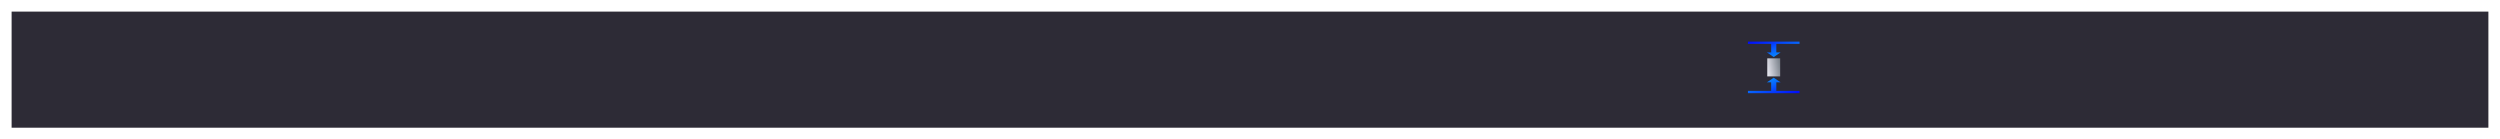 <svg xmlns="http://www.w3.org/2000/svg" xmlns:xlink="http://www.w3.org/1999/xlink" width="1938" height="108" viewBox="0 0 1938 108">
  <defs>
    <filter id="Trazado_39" x="0" y="0" width="1938" height="108" filterUnits="userSpaceOnUse">
      <feOffset dy="3" input="SourceAlpha"/>
      <feGaussianBlur stdDeviation="3" result="blur"/>
      <feFlood flood-opacity="0.161"/>
      <feComposite operator="in" in2="blur"/>
      <feComposite in="SourceGraphic"/>
    </filter>
    <linearGradient id="linear-gradient" x1="0.018" x2="0.857" y2="0.767" gradientUnits="objectBoundingBox">
      <stop offset="0" stop-color="#0109fc"/>
      <stop offset="1" stop-color="#0a92fc"/>
    </linearGradient>
    <filter id="Unión_1" x="1346" y="23.226" width="58" height="30" filterUnits="userSpaceOnUse">
      <feOffset dy="3" input="SourceAlpha"/>
      <feGaussianBlur stdDeviation="3" result="blur-2"/>
      <feFlood flood-opacity="0.471"/>
      <feComposite operator="in" in2="blur-2"/>
      <feComposite in="SourceGraphic"/>
    </filter>
    <filter id="Unión_2" x="1346" y="51.226" width="58" height="30" filterUnits="userSpaceOnUse">
      <feOffset dy="3" input="SourceAlpha"/>
      <feGaussianBlur stdDeviation="3" result="blur-3"/>
      <feFlood flood-opacity="0.561"/>
      <feComposite operator="in" in2="blur-3"/>
      <feComposite in="SourceGraphic"/>
    </filter>
    <linearGradient id="linear-gradient-3" x1="0.018" y1="1" x2="1.701" y2="0.597" gradientUnits="objectBoundingBox">
      <stop offset="0" stop-color="#eaeaf3"/>
      <stop offset="1" stop-color="#404b54"/>
    </linearGradient>
    <filter id="Rectángulo_161" x="1361" y="36.226" width="28" height="32" filterUnits="userSpaceOnUse">
      <feOffset dy="3" input="SourceAlpha"/>
      <feGaussianBlur stdDeviation="3" result="blur-4"/>
      <feFlood flood-opacity="0.161"/>
      <feComposite operator="in" in2="blur-4"/>
      <feComposite in="SourceGraphic"/>
    </filter>
  </defs>
  <g id="PruebasIconBlue" transform="translate(27 6.226)">
    <g transform="matrix(1, 0, 0, 1, -27, -6.23)" filter="url(#Trazado_39)">
      <path id="Trazado_39-2" data-name="Trazado 39" d="M0,0V90H1920V0H0Z" transform="translate(9 6)" fill="#2d2b36"/>
    </g>
    <g transform="matrix(1, 0, 0, 1, -27, -6.23)" filter="url(#Unión_1)">
      <path id="Unión_1-2" data-name="Unión 1" d="M14.667,8.4H18V1.8H0V0H40V1.8H22V8.4h3.334L20,12Z" transform="translate(1355 29.23)" fill="url(#linear-gradient)"/>
    </g>
    <g transform="matrix(1, 0, 0, 1, -27, -6.23)" filter="url(#Unión_2)">
      <path id="Unión_2-2" data-name="Unión 2" d="M14.667,8.4H18V1.8H0V0H40V1.8H22V8.4h3.334L20,12Z" transform="translate(1395 69.23) rotate(-180)" fill="url(#linear-gradient)"/>
    </g>
    <g transform="matrix(1, 0, 0, 1, -27, -6.23)" filter="url(#Rectángulo_161)">
      <rect id="Rectángulo_161-2" data-name="Rectángulo 161" width="10" height="14" transform="translate(1370 42.23)" fill="url(#linear-gradient-3)"/>
    </g>
  </g>
</svg>
